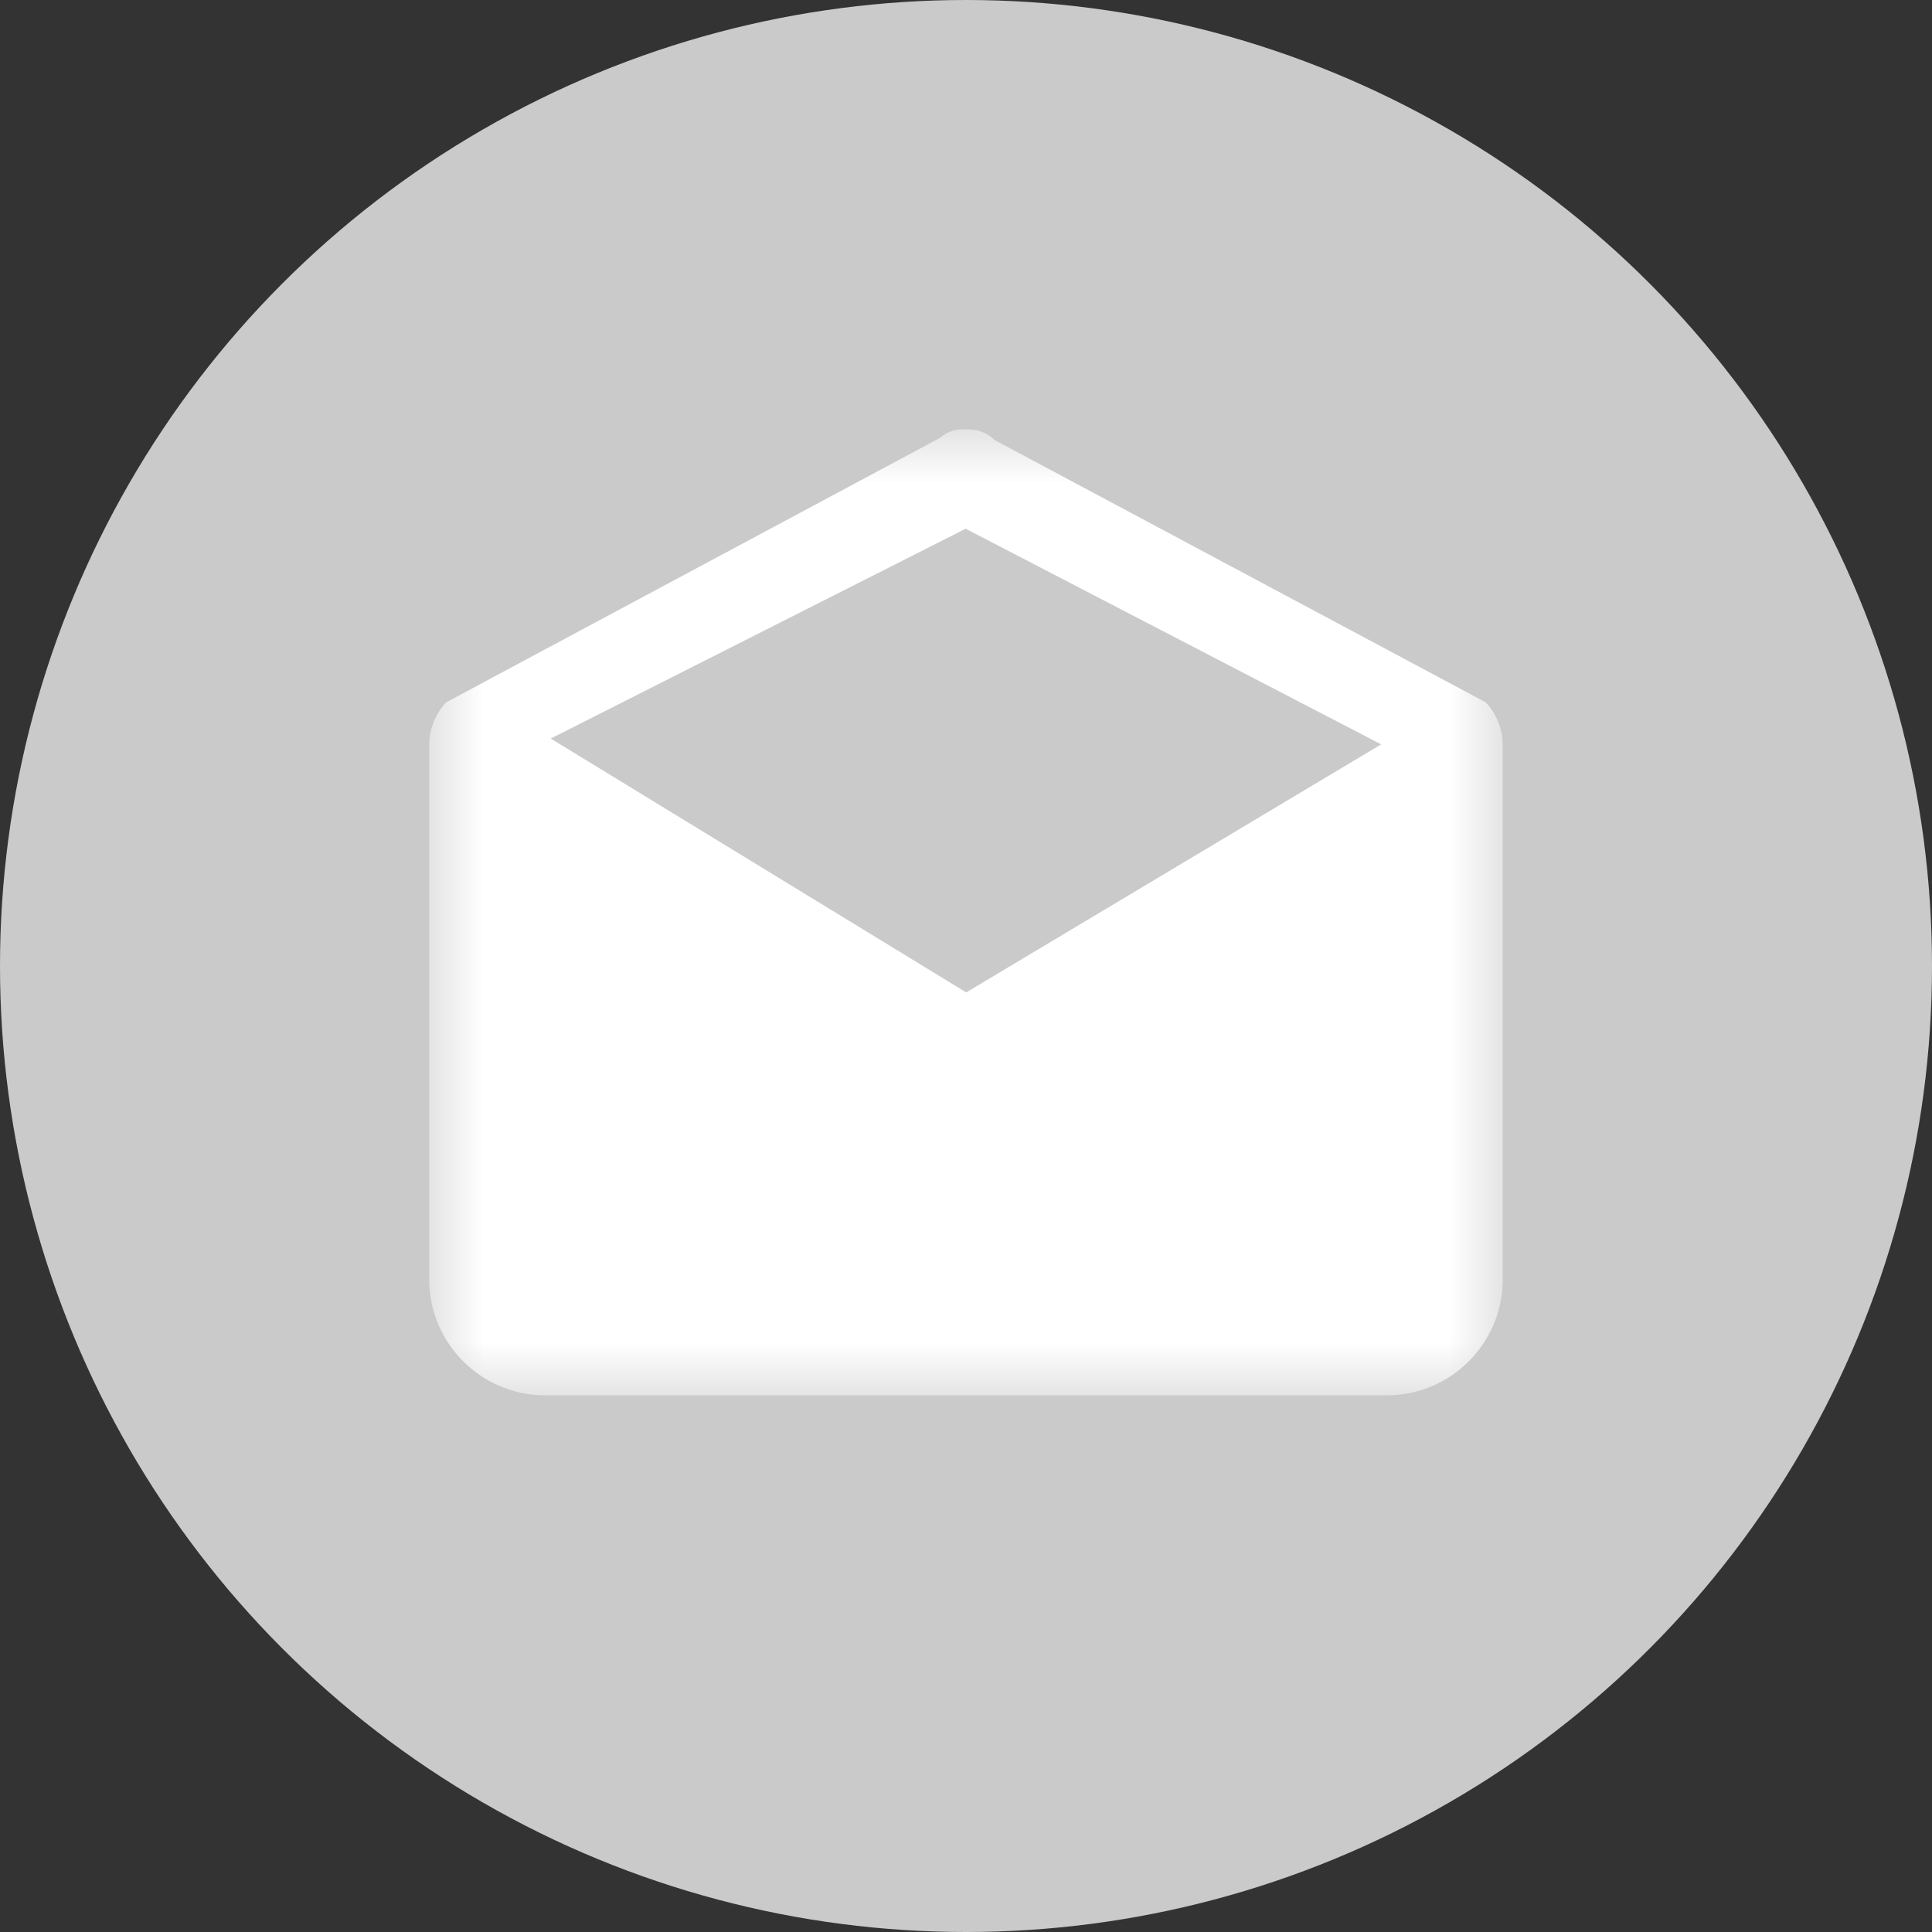 <?xml version="1.0" encoding="UTF-8"?>
<svg width="18px" height="18px" viewBox="0 0 18 18" version="1.1" xmlns="http://www.w3.org/2000/svg" xmlns:xlink="http://www.w3.org/1999/xlink">
    <rect x="0" y="0" width="18" height="18" fill="#333333" stroke="none"/>
    <title>icon_allread</title>
    <defs>
        <polygon id="path-1" points="0 0 10 0 10 9 0 9"></polygon>
    </defs>
    <g stroke="none" stroke-width="1" fill="none" fill-rule="evenodd">
        <g transform="translate(-51, -156)">
            <g id="icon_allread" transform="translate(51, 156)">
                <circle fill="#CACACA" cx="9" cy="9" r="9"></circle>
                <g id="yidu" transform="translate(4, 4)">
                    <mask id="mask-2" fill="white">
                        <use xlink:href="#path-1"></use>
                    </mask>
                    <g id="Clip-2"></g>
                    <path d="M9.843,2.544 L5.267,0.1 C5.197,0.03 5.1,-0.005 5.002,0.002 C4.913,-0.008 4.824,0.02 4.757,0.08 L0.156,2.544 C0.057,2.65 0.001,2.789 -0.001,2.935 L-0.001,7.949 C0.015,8.523 0.478,8.985 1.053,9 L8.947,9 C9.522,8.985 9.985,8.523 10,7.949 L10,2.935 C9.998,2.789 9.942,2.65 9.843,2.544 Z M5.002,5.246 L1.131,2.881 L4.997,0.926 L8.868,2.935 L5.002,5.246 Z" id="Fill-1" fill="#FFFFFF" mask="url(#mask-2)"></path>
                </g>
            </g>
        </g>
    </g>
</svg>